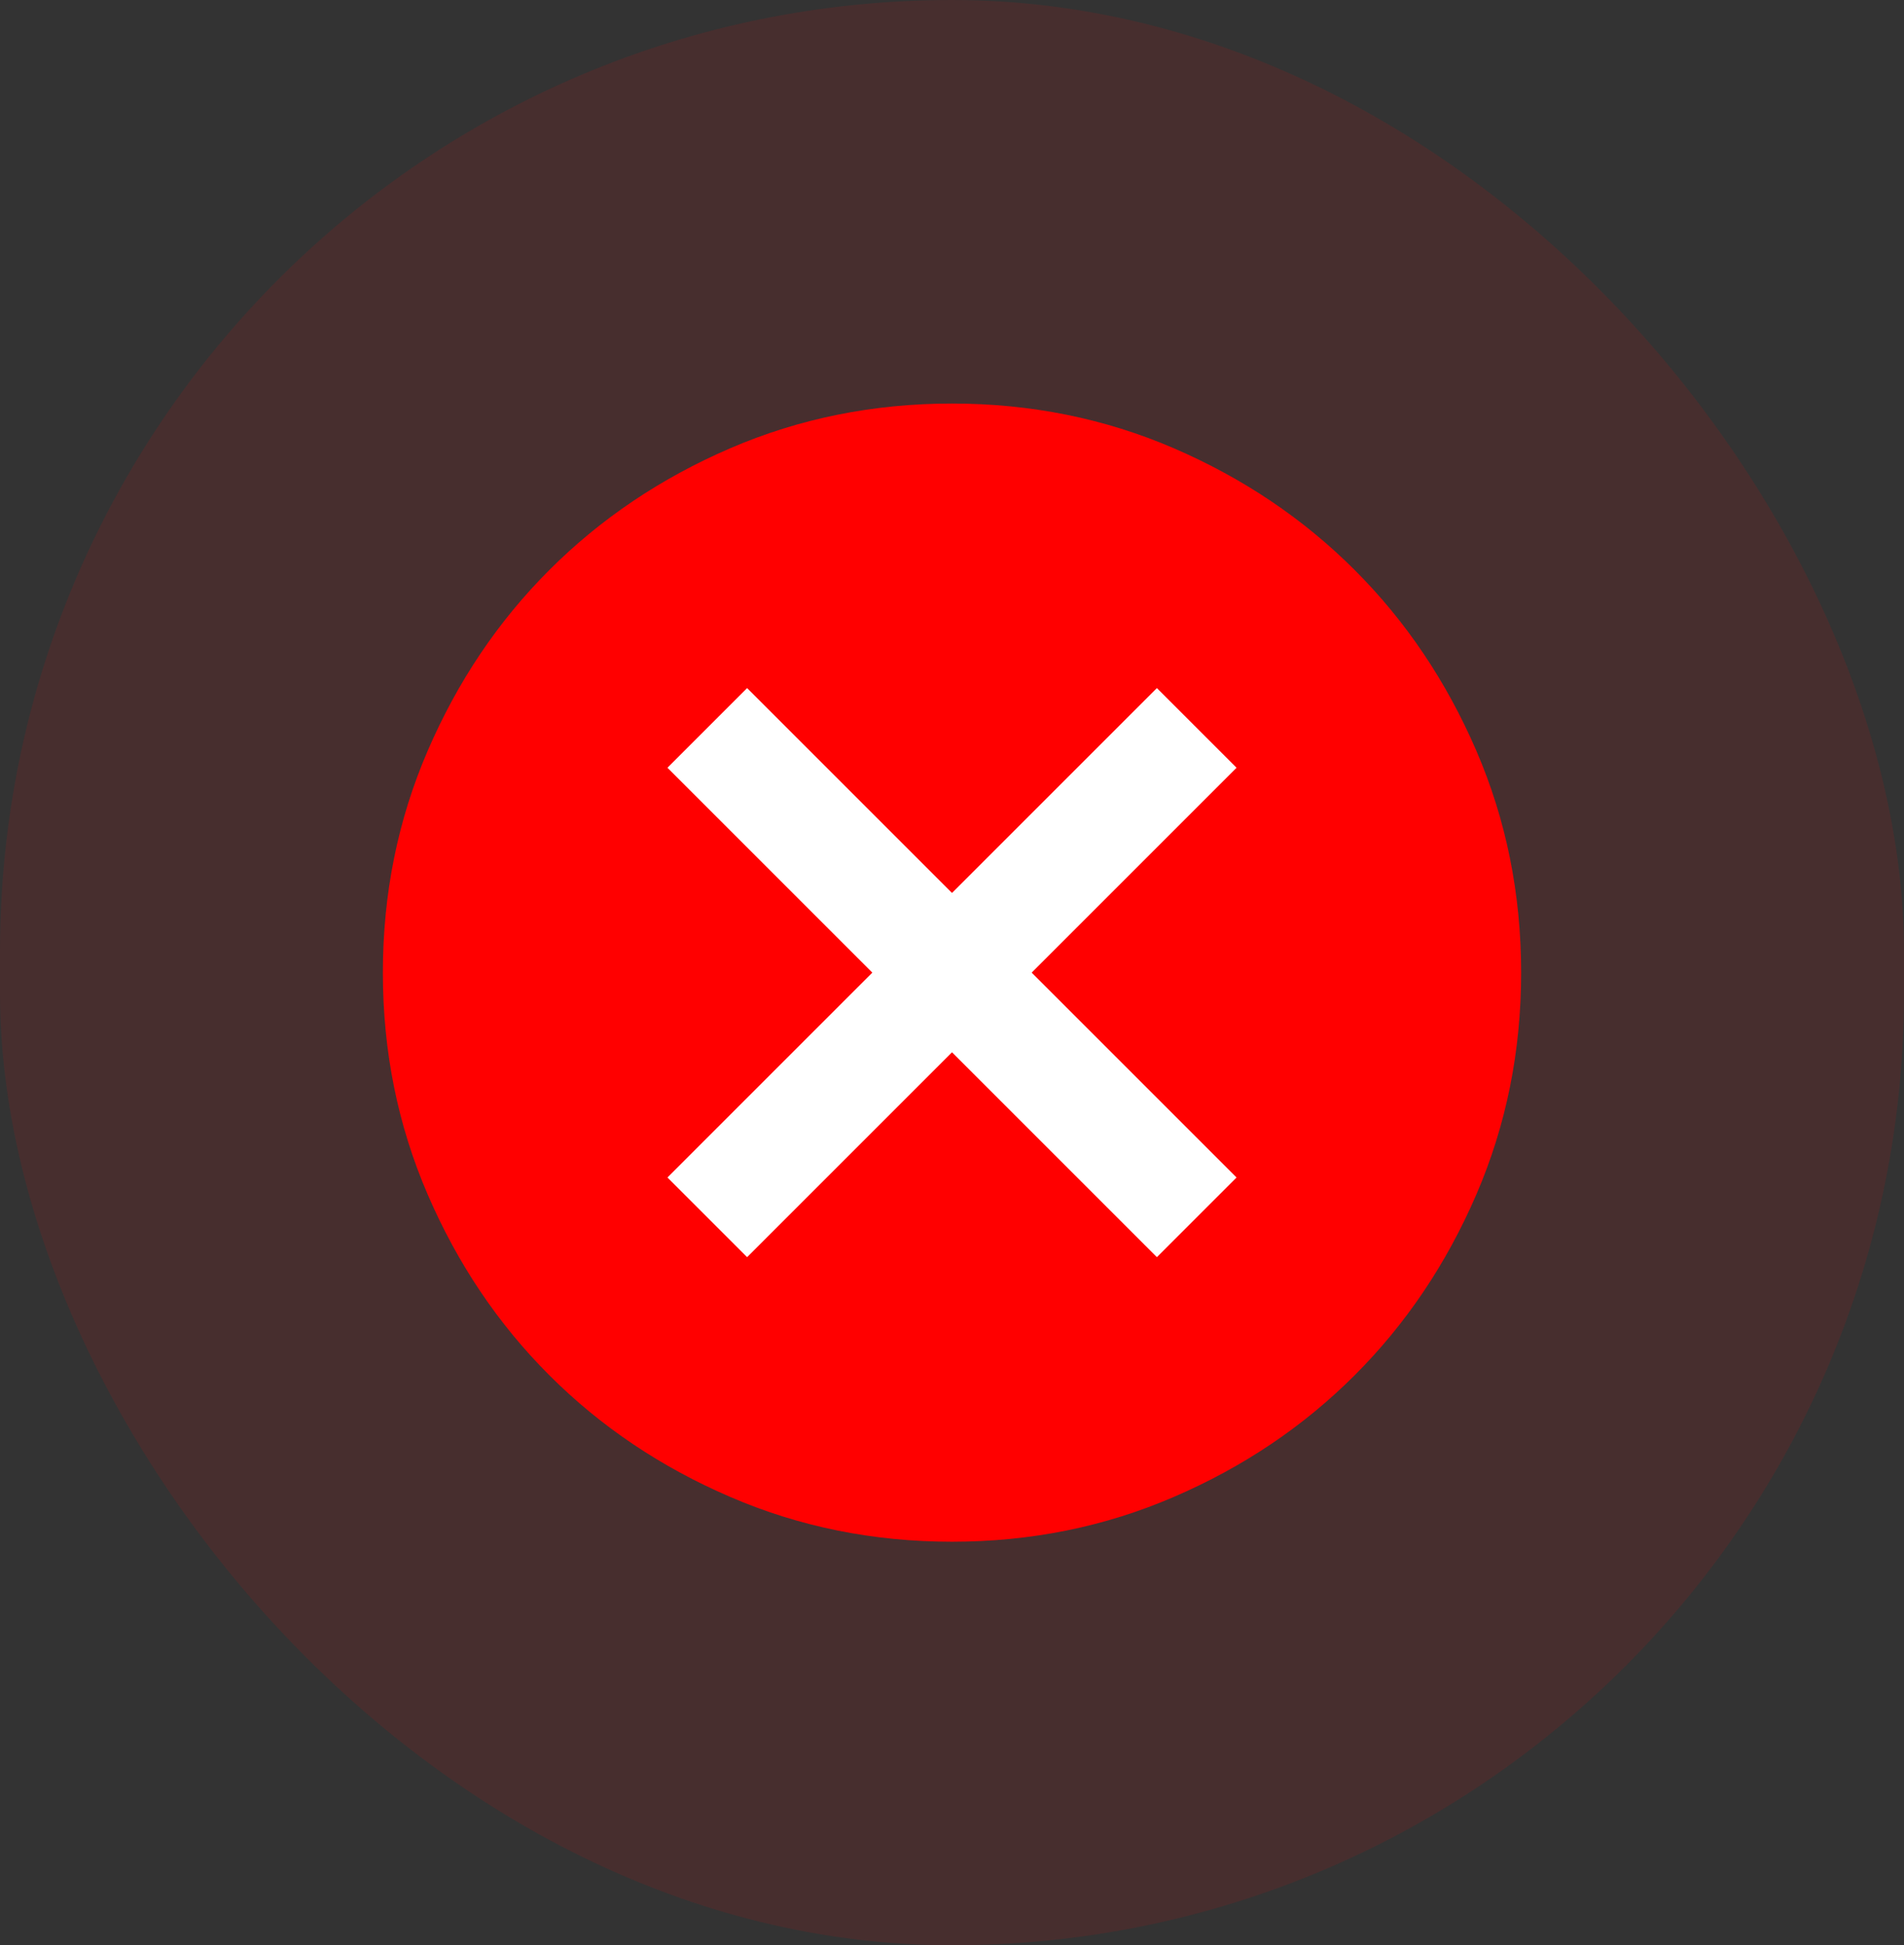 <svg width="46" height="47" viewBox="0 0 46 47" fill="none" xmlns="http://www.w3.org/2000/svg">
<rect x="0" y="0" width="46" height="47" fill="#333333" stroke="none"/>
<rect width="46" height="47" rx="23" fill="#FF0000" fill-opacity="0.1"/>
<rect x="14.5" y="13" width="17" height="20" rx="8.5" fill="white"/>
<mask id="mask0_4741_146683" style="mask-type:alpha" maskUnits="userSpaceOnUse" x="6" y="7" width="34" height="33">
<rect x="6.5" y="7" width="33" height="33" fill="#D9D9D9"/>
</mask>
<g mask="url(#mask0_4741_146683)">
<path d="M18.05 30.375L23 25.425L27.95 30.375L29.875 28.45L24.925 23.5L29.875 18.55L27.95 16.625L23 21.575L18.05 16.625L16.125 18.55L21.075 23.5L16.125 28.45L18.05 30.375ZM23 37.25C21.098 37.25 19.311 36.889 17.638 36.166C15.965 35.445 14.509 34.466 13.272 33.228C12.034 31.991 11.055 30.535 10.334 28.863C9.611 27.19 9.25 25.402 9.25 23.5C9.25 21.598 9.611 19.81 10.334 18.137C11.055 16.465 12.034 15.009 13.272 13.772C14.509 12.534 15.965 11.555 17.638 10.832C19.311 10.111 21.098 9.75 23 9.75C24.902 9.75 26.69 10.111 28.363 10.832C30.035 11.555 31.491 12.534 32.728 13.772C33.966 15.009 34.945 16.465 35.667 18.137C36.389 19.81 36.75 21.598 36.75 23.5C36.75 25.402 36.389 27.19 35.667 28.863C34.945 30.535 33.966 31.991 32.728 33.228C31.491 34.466 30.035 35.445 28.363 36.166C26.69 36.889 24.902 37.25 23 37.25Z" fill="#FF0000"/>
</g>
</svg>
